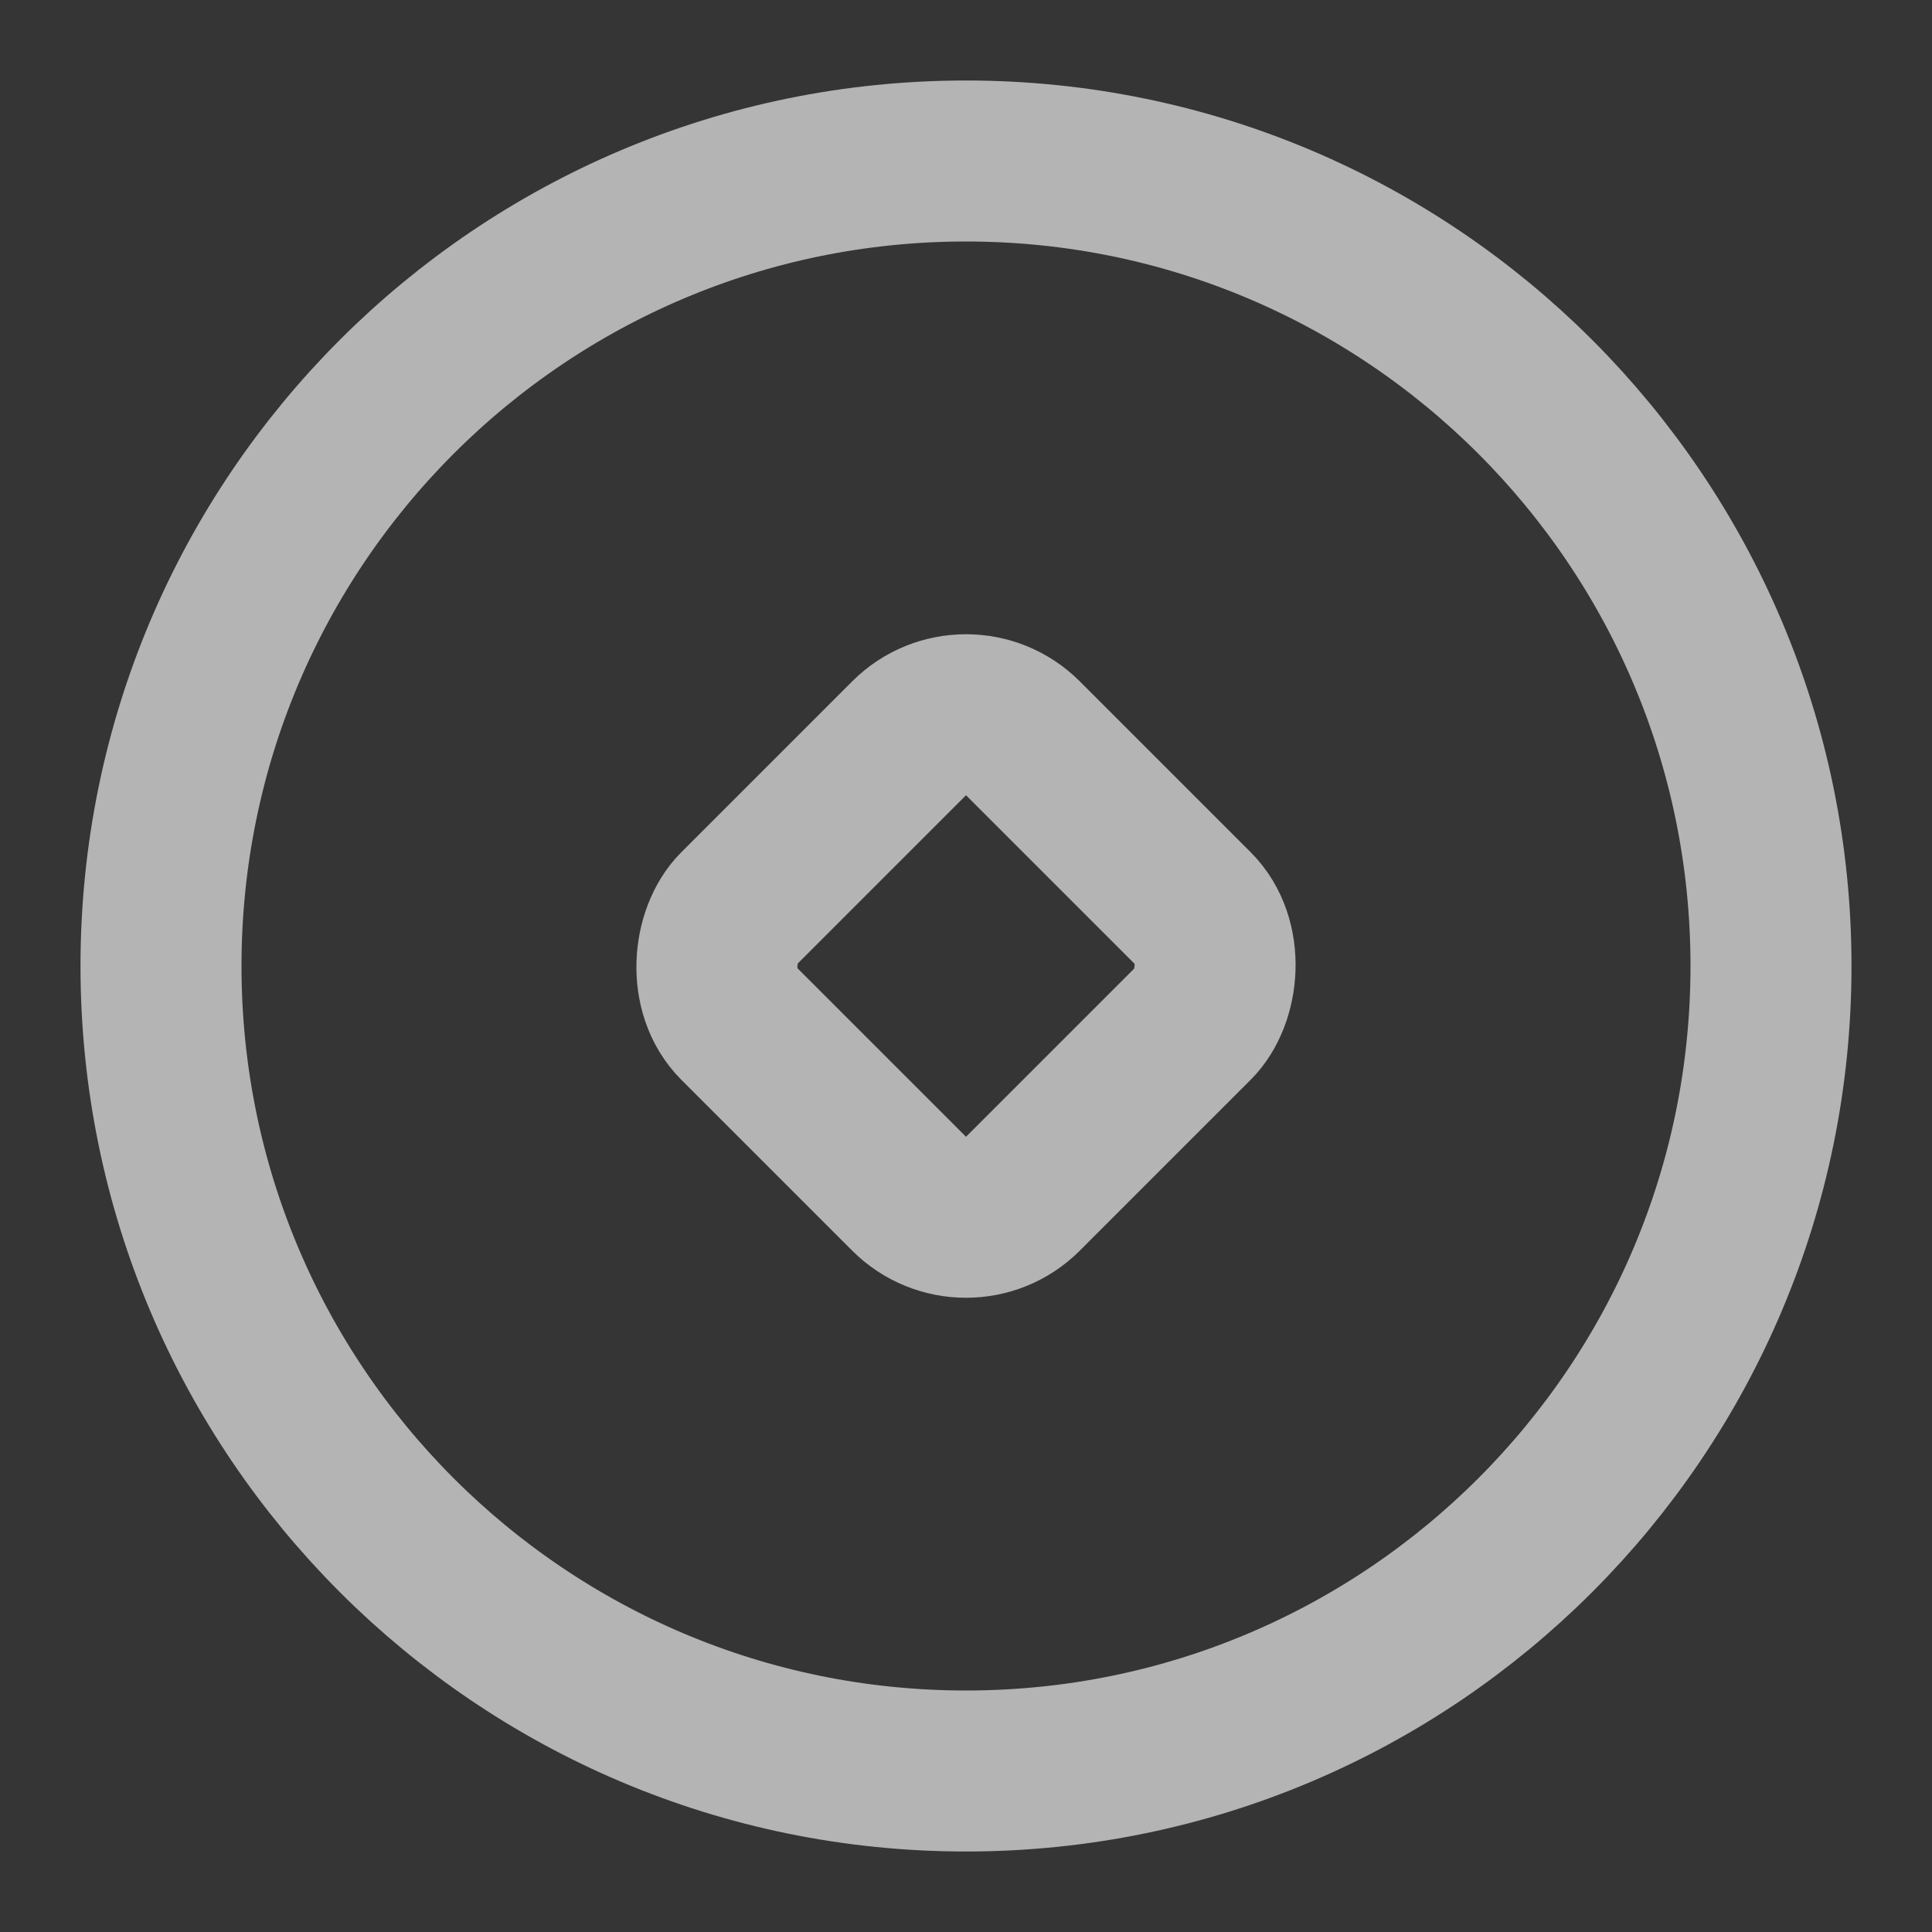 <?xml version="1.0" encoding="UTF-8"?><svg width="24" height="24" viewBox="0 0 48 48" fill="none" xmlns="http://www.w3.org/2000/svg"><rect x="0" y="0" width="48" height="48" fill="#333333" stroke="none"/><rect width="48" height="48" fill="white" fill-opacity="0.01"/><path d="M24 44C35.046 44 44 35.046 44 24C44 12.954 35.046 4 24 4C12.954 4 4 12.954 4 24C4 35.046 12.954 44 24 44Z" fill="none" stroke="#b4b4b4" stroke-width="4" stroke-linejoin="round"/><rect x="24" y="16.929" width="10" height="10" rx="2" transform="rotate(45 24 16.929)" fill="none" stroke="#b4b4b4" stroke-width="4" stroke-linejoin="round"/></svg>